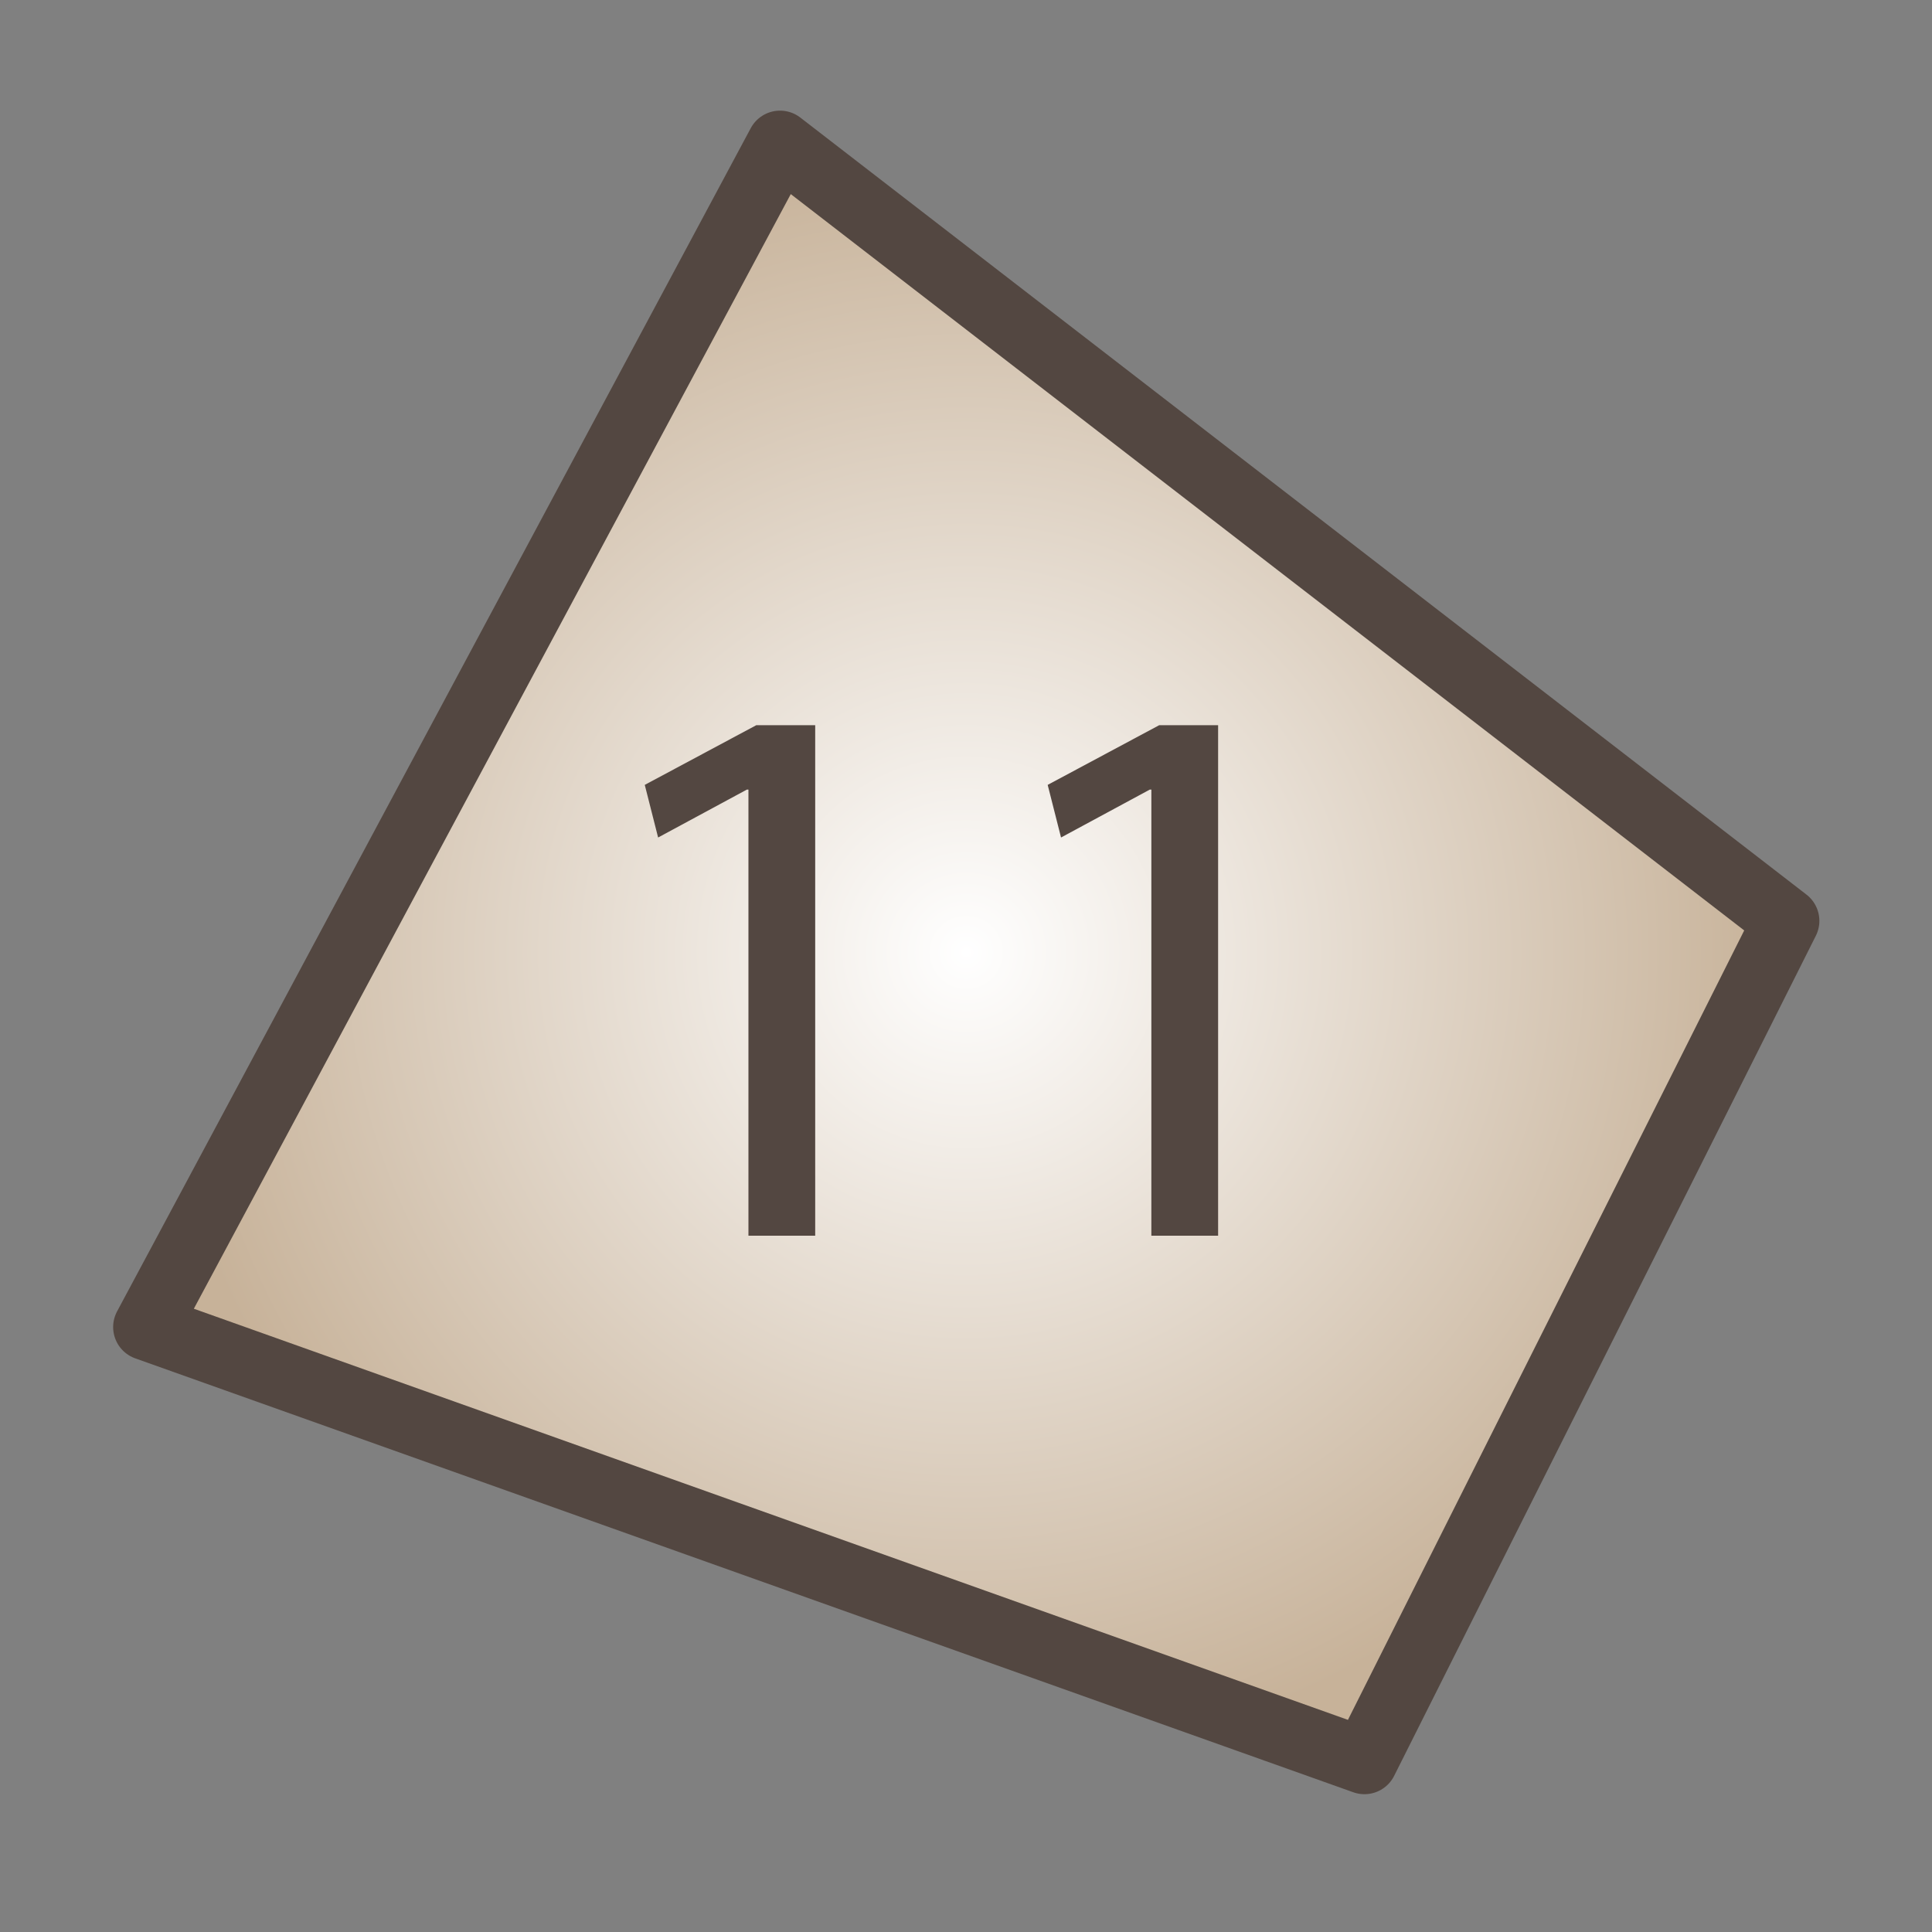 <?xml version="1.0" encoding="utf-8"?>
<!-- Generator: Adobe Illustrator 16.0.4, SVG Export Plug-In . SVG Version: 6.00 Build 0)  -->
<!DOCTYPE svg PUBLIC "-//W3C//DTD SVG 1.1//EN" "http://www.w3.org/Graphics/SVG/1.1/DTD/svg11.dtd">
<svg version="1.1" xmlns="http://www.w3.org/2000/svg" xmlns:xlink="http://www.w3.org/1999/xlink" x="0px" y="0px" width="640px"
	 height="640px" viewBox="0 0 640 640" enable-background="new 0 0 640 640" xml:space="preserve">
<rect x="0" y="0" width="640" height="640" fill="#808080" stroke="none"/>
<g id="Layer_4">
	<polyline fill="#FFFFFF" points="258.392,47.65 48.481,439.606 451.991,583.351 591.691,305.051 	"/>
</g>
<g id="Layer_1">
	<radialGradient id="SVGID_1_" cx="320.086" cy="315.5" r="269.734" gradientUnits="userSpaceOnUse">
		<stop  offset="0" style="stop-color:#FFFFFF"/>
		<stop  offset="1" style="stop-color:#C7B299"/>
	</radialGradient>
	
		<polygon fill="url(#SVGID_1_)" stroke="#534741" stroke-width="22" stroke-linecap="round" stroke-linejoin="round" stroke-miterlimit="10" points="
		48.481,439.606 451.991,583.351 591.691,305.051 258.392,47.65 	"/>
	<g>
		<path fill="#534741" d="M247.931,261.563h-0.521l-29.4,15.871l-4.423-17.432l36.945-19.773h19.513v169.115h-22.115V261.563z"/>
		<path fill="#534741" d="M381.402,261.563h-0.521l-29.4,15.871l-4.423-17.432l36.945-19.773h19.513v169.115h-22.114V261.563z"/>
	</g>
</g>
</svg>
